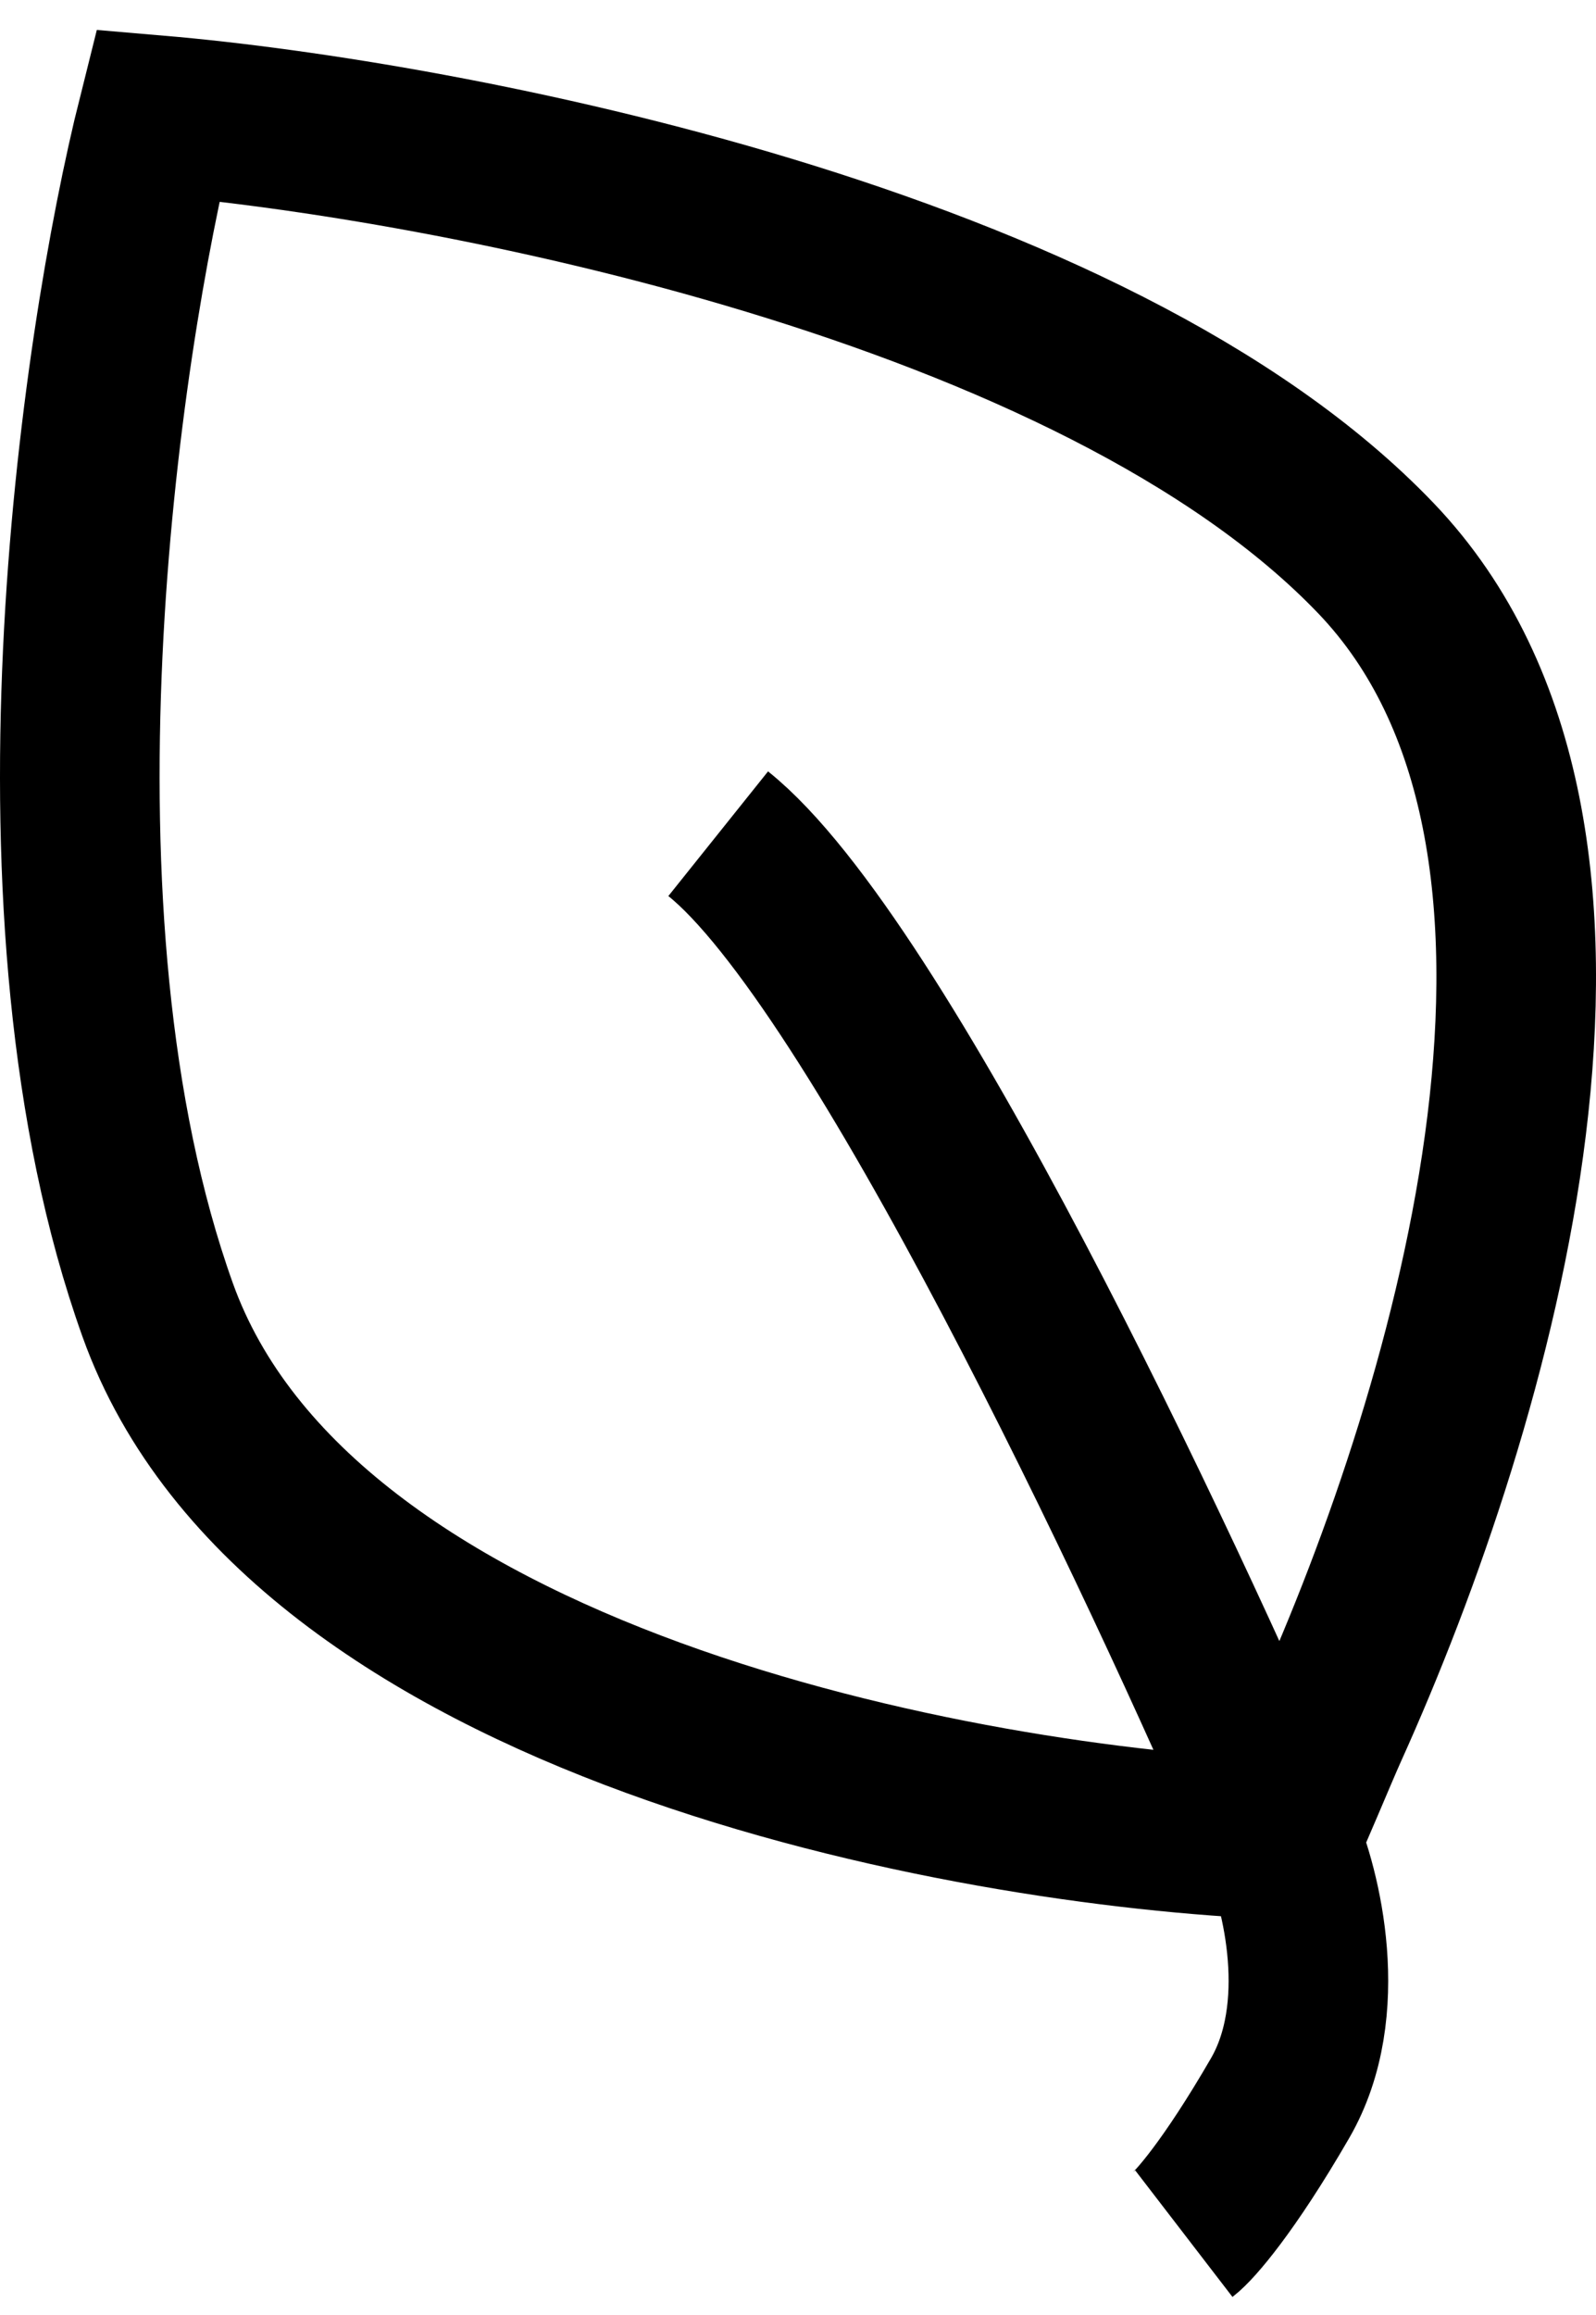 <svg width="20" height="29" viewBox="0 0 20 29" fill="none" xmlns="http://www.w3.org/2000/svg">
<path d="M16.041 23.044C12.089 22.89 3.744 21.347 1.976 16.41C0.208 11.473 1.24 4.376 1.976 1.444C5.593 1.753 13.71 3.296 17.247 6.998C20.56 10.469 18.491 17.567 16.644 21.656C16.52 21.93 16.159 22.805 16.041 23.044ZM16.041 23.044C16.309 23.661 16.684 25.173 16.041 26.284C15.398 27.395 14.969 27.878 14.835 27.981M16.041 23.044C14.527 19.511 11 12.044 9 10.444" stroke="black" stroke-width="2"/>
</svg>
